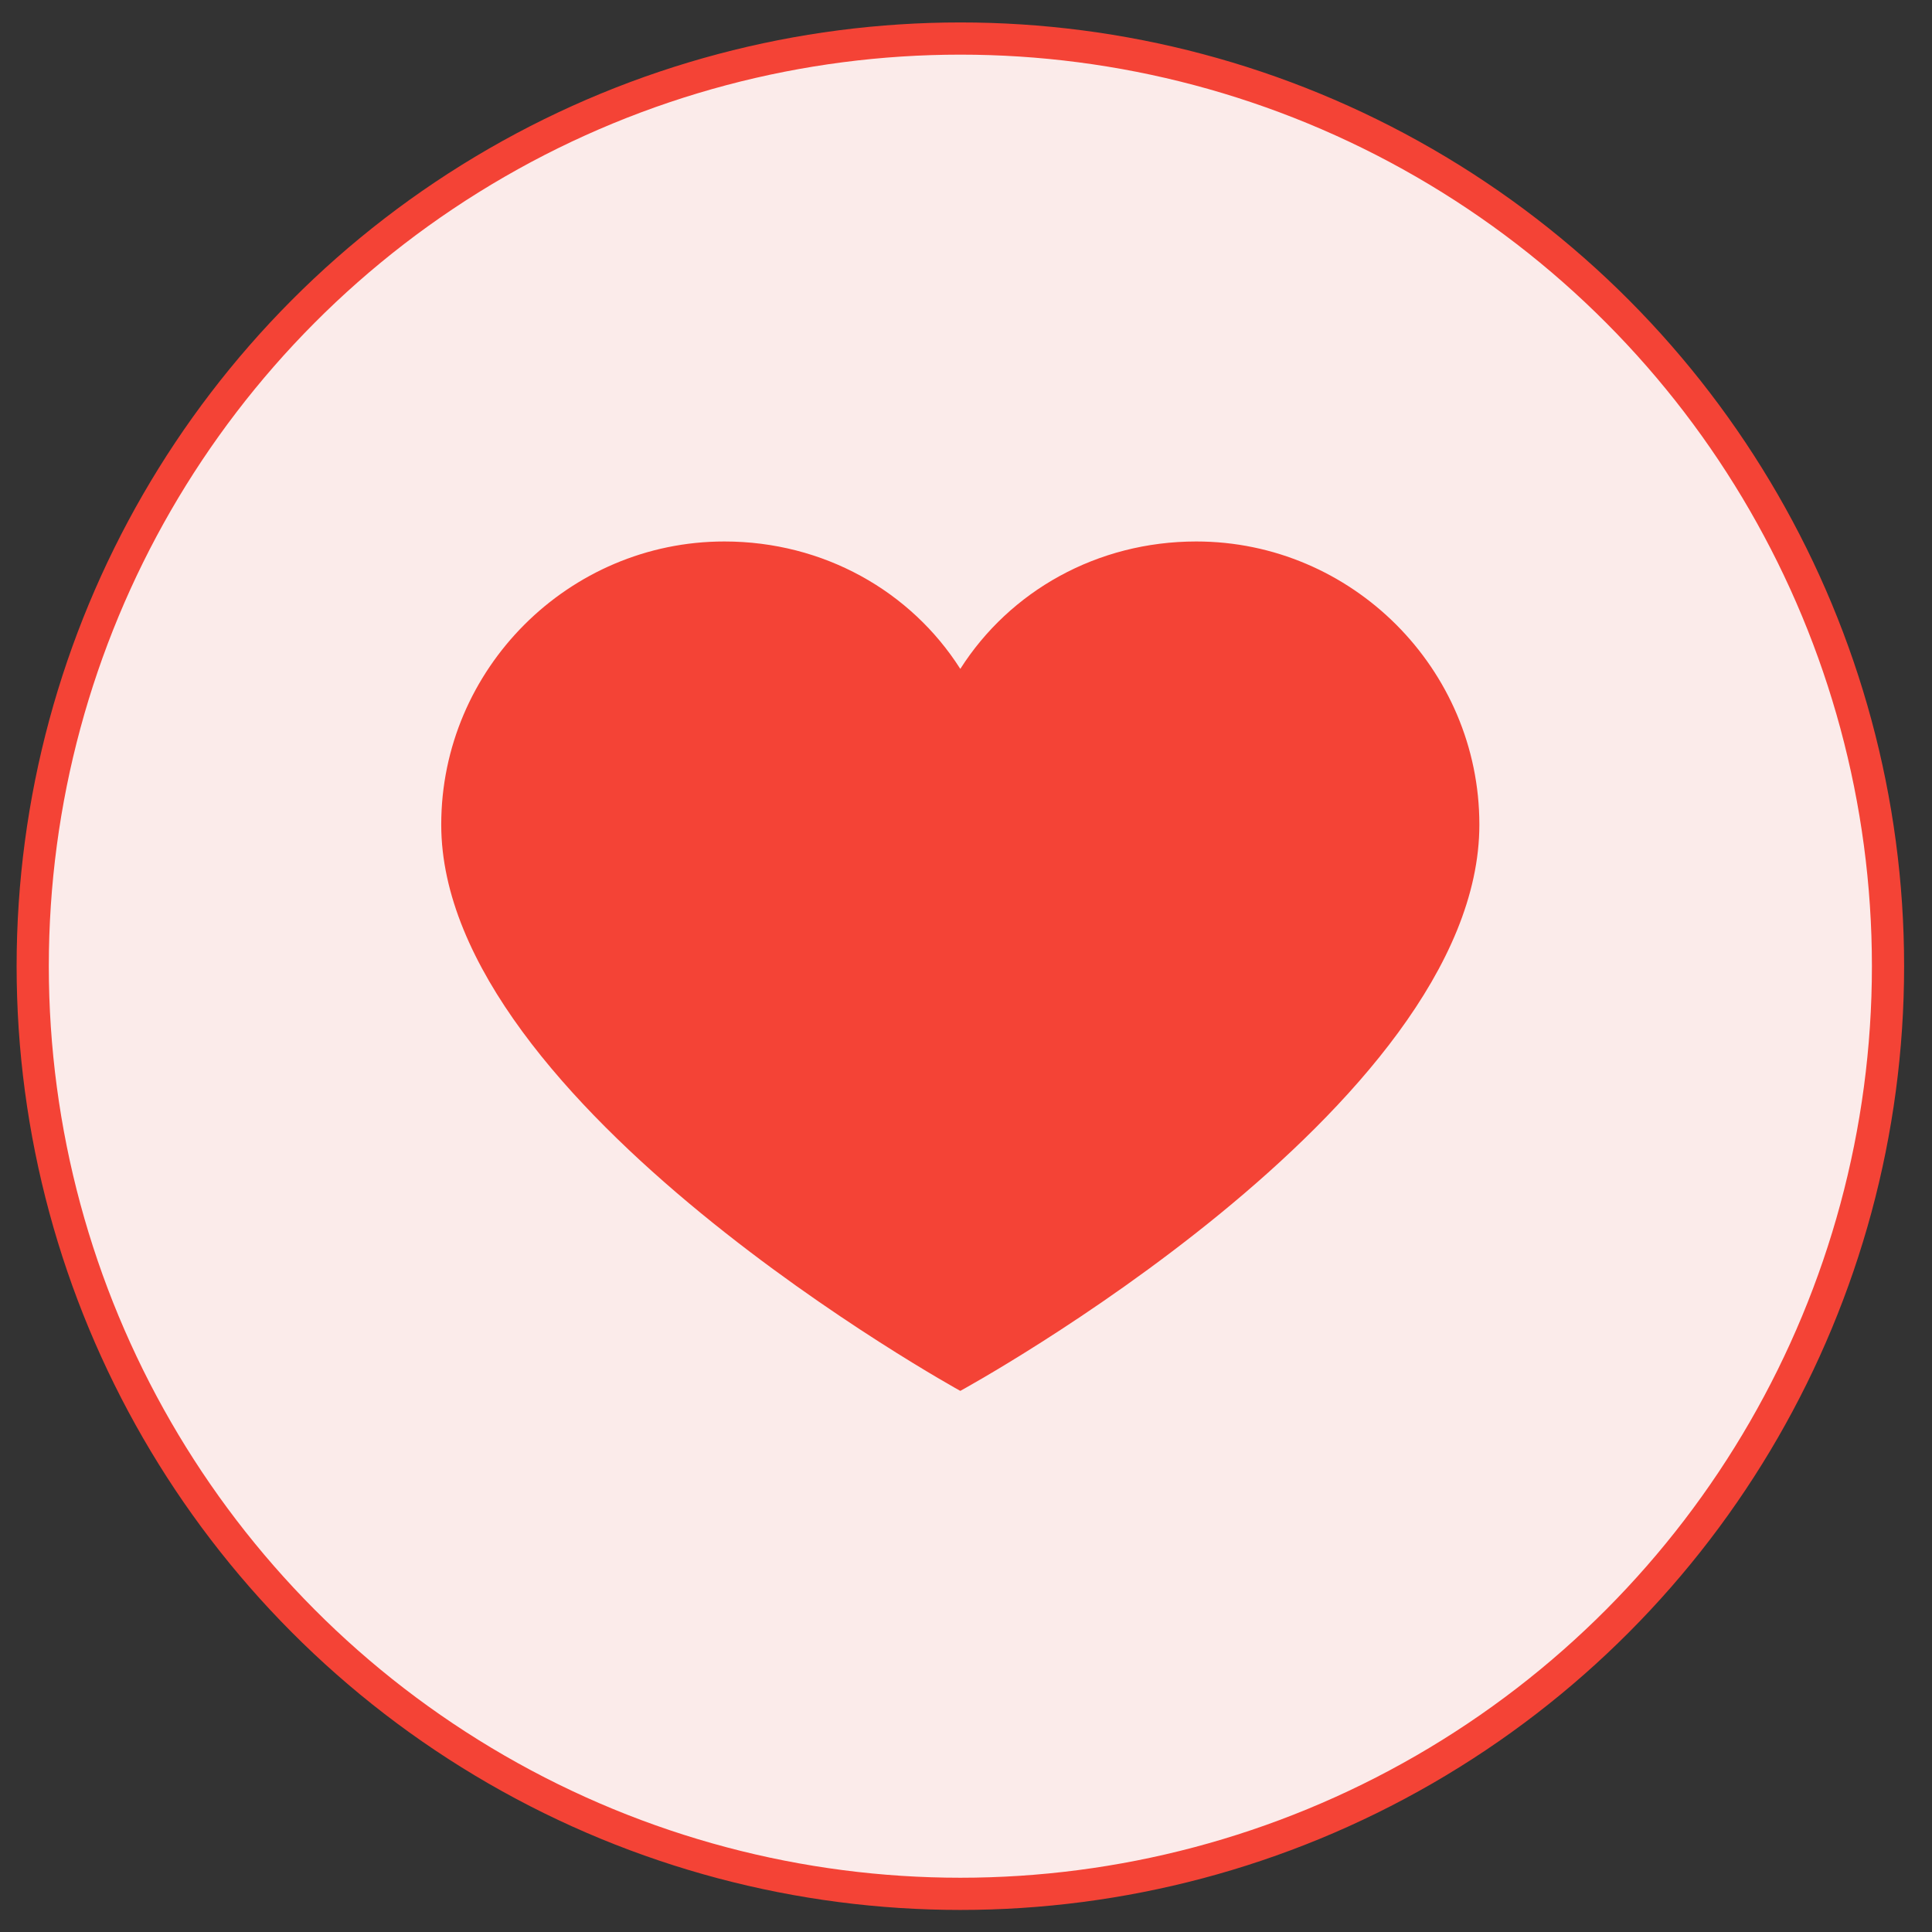 <svg width="60" height="60" viewBox="0 0 60 60" fill="none" xmlns="http://www.w3.org/2000/svg">
<rect x="0" y="0" width="60" height="60" fill="#333333" stroke="none"/>
<g id="Group 12557">
<circle id="Ellipse 44" cx="29.825" cy="30.006" r="28.809" fill="#FBEBEA" stroke="#F44336"/>
<path id="Vector" d="M37.151 16.816C34.073 16.816 31.362 18.355 29.823 20.773C28.285 18.355 25.573 16.816 22.496 16.816C17.66 16.816 13.703 20.773 13.703 25.609C13.703 34.329 29.823 43.195 29.823 43.195C29.823 43.195 45.943 34.402 45.943 25.609C45.943 20.773 41.986 16.816 37.151 16.816Z" fill="#F44336"/>
</g>
</svg>
